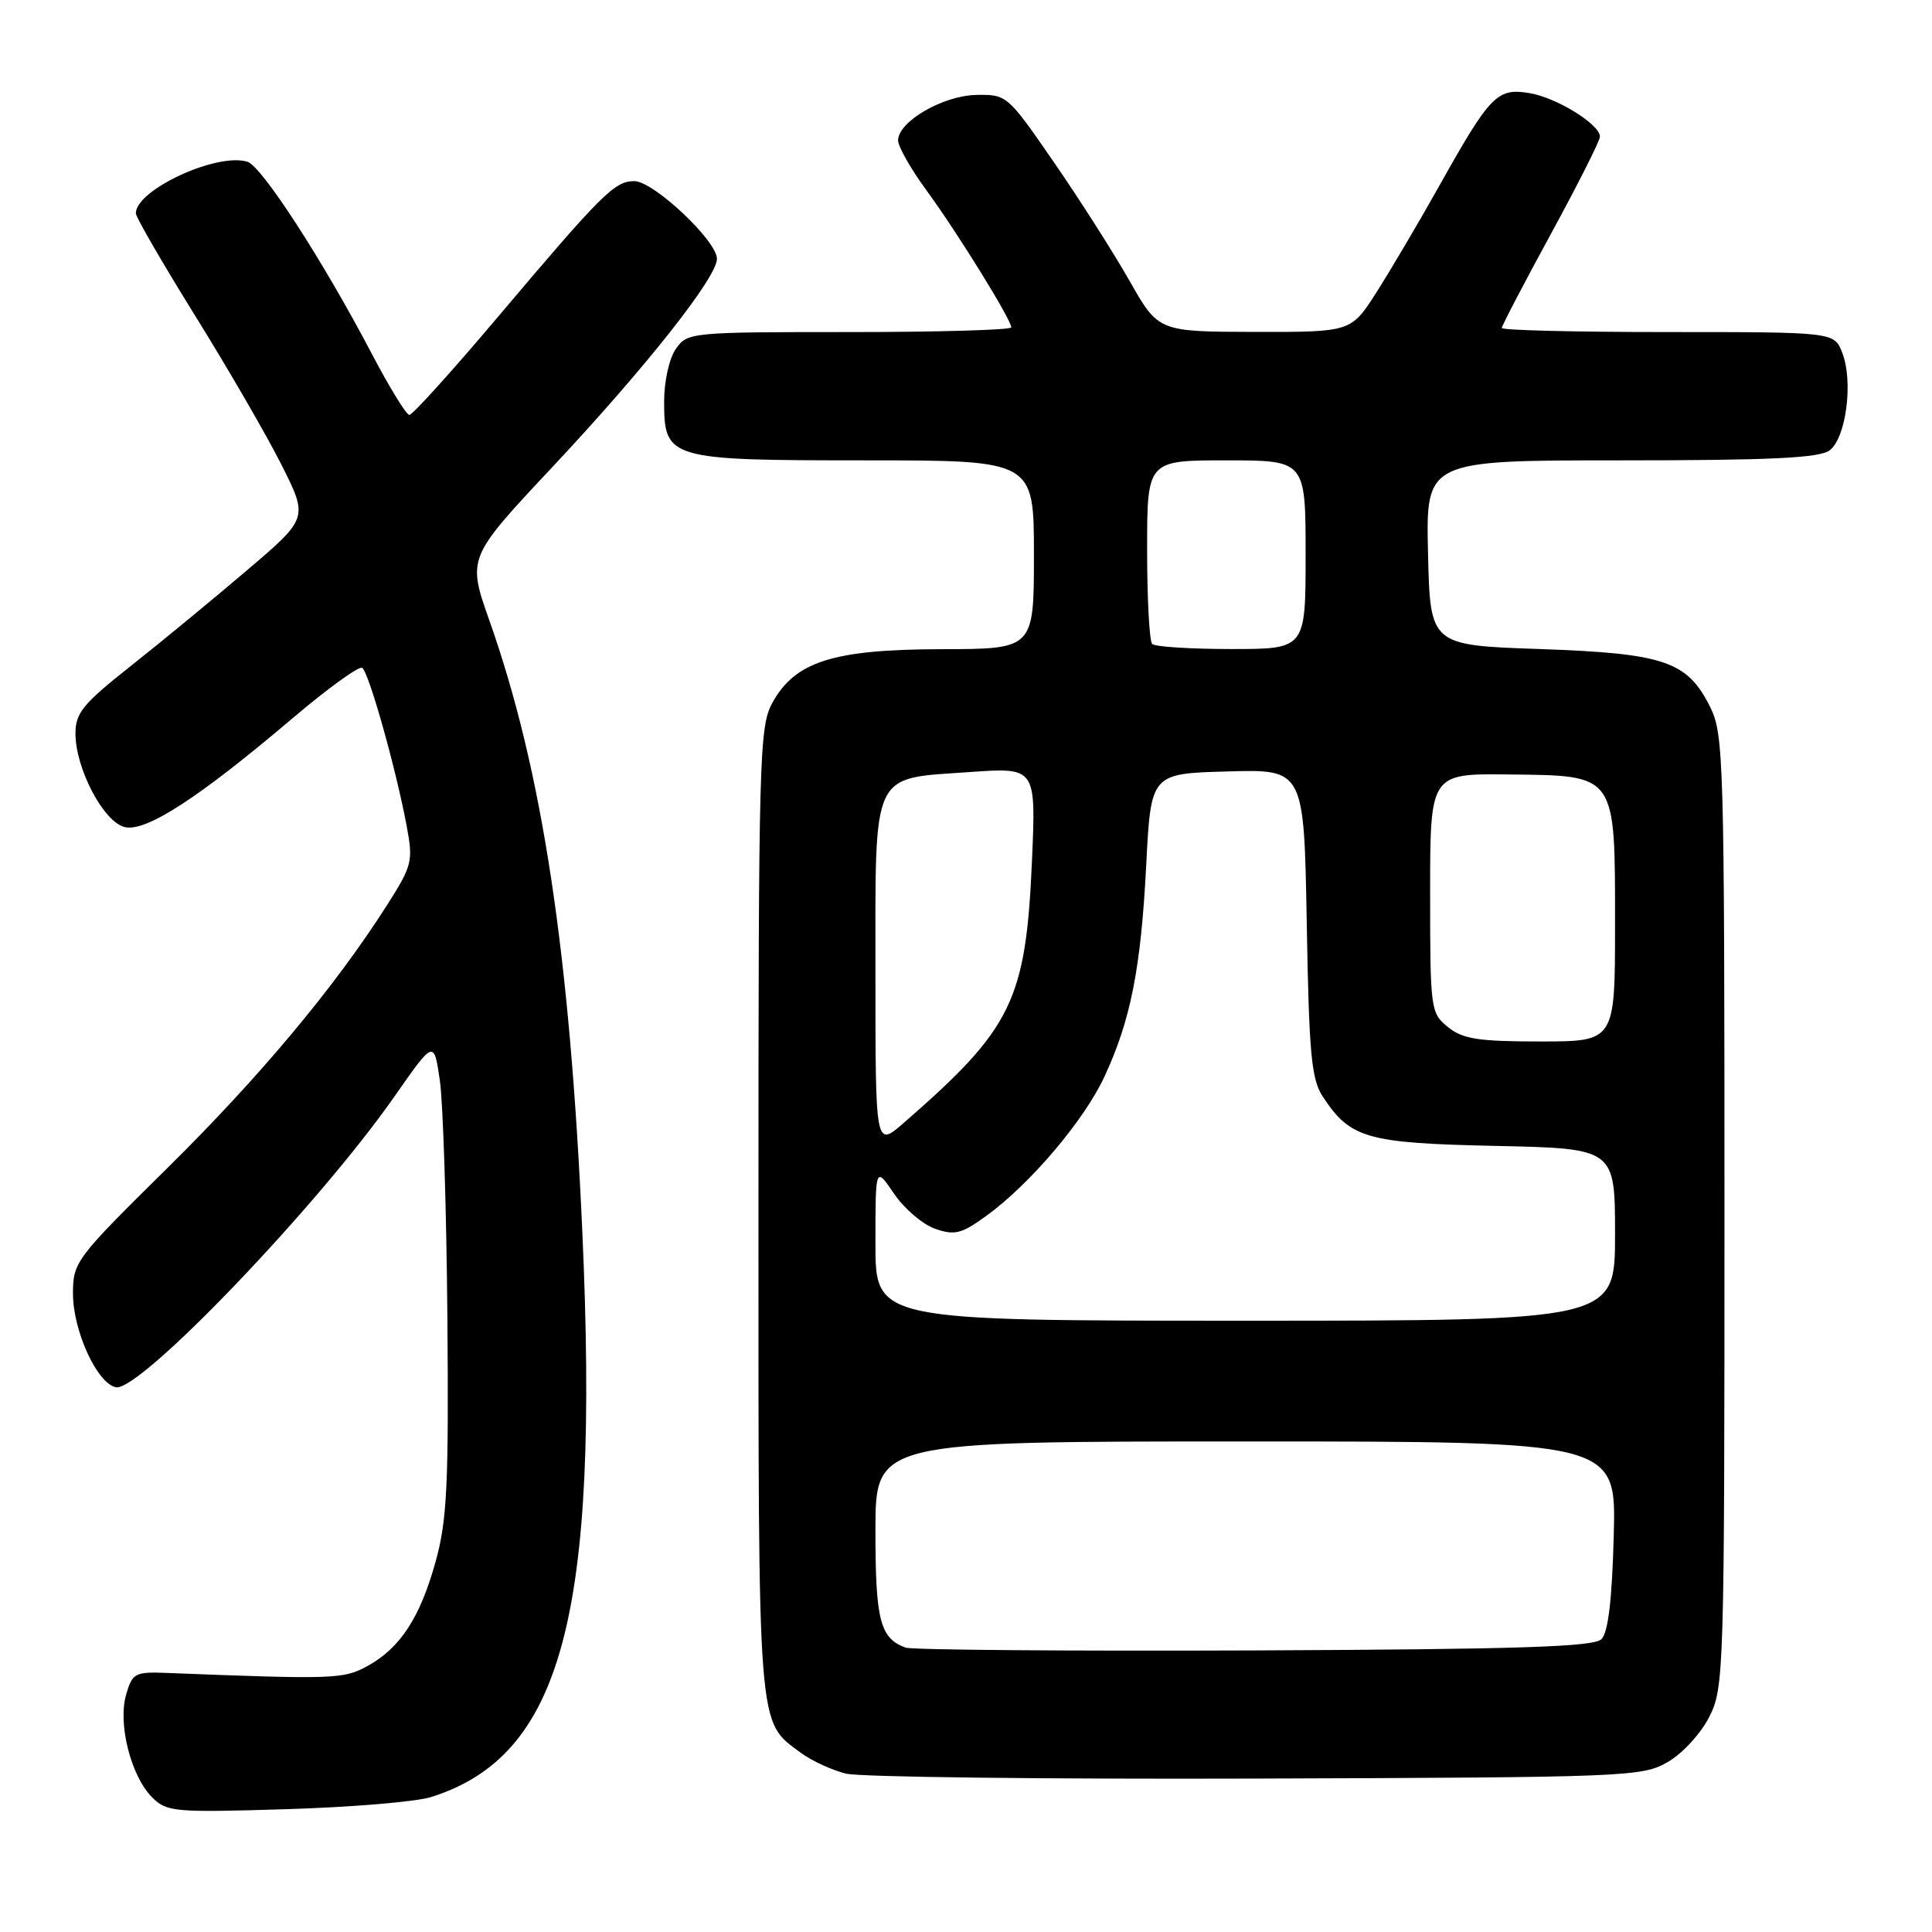 <?xml version="1.0" encoding="UTF-8" standalone="no"?>
<!DOCTYPE svg PUBLIC "-//W3C//DTD SVG 1.1//EN" "http://www.w3.org/Graphics/SVG/1.1/DTD/svg11.dtd" >
<svg xmlns="http://www.w3.org/2000/svg" xmlns:xlink="http://www.w3.org/1999/xlink" version="1.1" viewBox="0 0 256 256">
 <g >
 <path fill="currentColor"
d=" M 57.12 238.12 C 74.46 232.65 79.43 214.14 77.17 163.40 C 75.51 126.17 71.85 102.08 64.87 82.29 C 61.91 73.92 61.91 73.92 73.21 61.87 C 85.57 48.68 95.00 36.75 95.00 34.30 C 95.00 31.91 86.59 24.00 84.05 24.00 C 81.43 24.00 79.81 25.62 65.74 42.27 C 59.82 49.27 54.65 54.99 54.24 54.98 C 53.83 54.97 51.59 51.31 49.25 46.85 C 42.81 34.57 34.71 22.05 32.80 21.44 C 28.80 20.16 18.00 25.14 18.00 28.27 C 18.00 28.77 21.54 34.88 25.86 41.84 C 30.19 48.80 35.33 57.68 37.29 61.57 C 40.85 68.65 40.85 68.65 32.72 75.57 C 28.25 79.38 21.31 85.10 17.30 88.27 C 10.99 93.26 10.00 94.47 10.00 97.20 C 10.00 101.83 13.71 108.89 16.51 109.59 C 19.31 110.29 26.34 105.73 38.85 95.10 C 43.45 91.20 47.56 88.23 47.99 88.49 C 48.86 89.03 52.47 101.85 53.89 109.47 C 54.76 114.12 54.62 114.69 51.28 119.94 C 44.37 130.78 34.45 142.66 22.14 154.81 C 10.01 166.78 9.67 167.23 9.67 171.42 C 9.67 176.34 12.88 183.34 15.36 183.82 C 18.52 184.44 42.23 159.68 52.31 145.23 C 57.50 137.80 57.50 137.80 58.28 143.15 C 58.71 146.09 59.16 160.20 59.28 174.50 C 59.47 196.68 59.24 201.43 57.74 206.85 C 55.68 214.33 53.04 218.37 48.67 220.77 C 45.51 222.50 44.22 222.54 22.05 221.67 C 17.88 221.51 17.53 221.70 16.71 224.56 C 15.59 228.41 17.35 235.35 20.16 238.16 C 22.09 240.09 23.07 240.18 37.85 239.73 C 46.46 239.47 55.13 238.75 57.12 238.12 Z  M 221.00 233.47 C 222.94 232.35 225.39 229.68 226.50 227.47 C 228.44 223.63 228.50 221.51 228.50 160.50 C 228.50 100.79 228.40 97.30 226.62 93.71 C 223.58 87.60 220.58 86.58 204.00 86.00 C 189.50 85.50 189.50 85.50 189.22 73.25 C 188.94 61.00 188.94 61.00 214.78 61.00 C 234.51 61.00 241.04 60.69 242.41 59.69 C 244.61 58.08 245.60 50.59 244.11 46.75 C 243.05 44.00 243.05 44.00 221.02 44.00 C 208.91 44.00 199.00 43.76 199.00 43.46 C 199.00 43.16 201.93 37.55 205.50 31.00 C 209.07 24.45 212.00 18.65 212.00 18.11 C 212.00 16.47 206.22 12.91 202.62 12.33 C 198.39 11.64 197.46 12.59 190.78 24.50 C 188.01 29.45 184.22 35.86 182.38 38.75 C 179.02 44.00 179.02 44.00 166.26 43.98 C 153.50 43.95 153.50 43.95 149.68 37.23 C 147.58 33.53 143.07 26.45 139.65 21.50 C 133.52 12.60 133.40 12.50 129.37 12.58 C 124.94 12.66 119.00 16.11 119.00 18.61 C 119.00 19.42 120.71 22.43 122.81 25.29 C 126.90 30.88 134.00 42.36 134.00 43.38 C 134.00 43.72 124.35 44.00 112.56 44.00 C 91.53 44.00 91.08 44.04 89.56 46.22 C 88.68 47.47 88.00 50.51 88.00 53.17 C 88.00 60.84 88.56 61.00 114.72 61.00 C 137.00 61.00 137.00 61.00 137.00 73.50 C 137.00 86.00 137.00 86.00 124.75 86.02 C 110.38 86.05 105.32 87.66 102.32 93.17 C 100.61 96.29 100.50 100.55 100.50 160.50 C 100.50 230.16 100.33 227.97 106.12 232.26 C 107.57 233.33 110.27 234.57 112.12 235.02 C 113.98 235.47 138.45 235.76 166.50 235.67 C 215.75 235.51 217.62 235.43 221.00 233.47 Z  M 120.00 218.32 C 116.61 217.08 116.00 214.71 116.00 202.81 C 116.00 191.00 116.00 191.00 165.08 191.00 C 214.16 191.00 214.16 191.00 213.83 203.45 C 213.61 211.95 213.09 216.32 212.20 217.20 C 211.18 218.22 201.30 218.54 166.20 218.69 C 141.62 218.79 120.83 218.62 120.00 218.32 Z  M 116.00 164.77 C 116.00 154.54 116.00 154.54 118.46 158.16 C 119.81 160.15 122.26 162.25 123.91 162.82 C 126.50 163.72 127.40 163.50 130.70 161.10 C 136.47 156.92 143.63 148.49 146.33 142.69 C 149.82 135.19 151.17 128.37 151.88 114.64 C 152.50 102.50 152.50 102.50 162.65 102.22 C 172.79 101.93 172.79 101.93 173.15 122.26 C 173.45 139.61 173.76 142.98 175.26 145.28 C 178.92 150.86 181.06 151.47 198.20 151.84 C 214.00 152.18 214.00 152.18 214.00 163.59 C 214.00 175.00 214.00 175.00 165.00 175.00 C 116.00 175.00 116.00 175.00 116.00 164.77 Z  M 116.00 129.18 C 116.00 101.78 115.32 103.23 128.51 102.30 C 137.28 101.68 137.28 101.68 136.74 114.09 C 135.93 132.61 134.13 136.27 119.75 148.79 C 116.00 152.05 116.00 152.05 116.00 129.18 Z  M 191.86 136.09 C 189.56 134.23 189.50 133.78 189.50 118.34 C 189.50 102.50 189.50 102.50 199.93 102.62 C 214.26 102.78 214.00 102.41 214.00 122.61 C 214.00 138.00 214.00 138.00 204.11 138.00 C 195.87 138.00 193.83 137.68 191.86 136.09 Z  M 152.67 85.33 C 152.30 84.97 152.00 79.34 152.00 72.83 C 152.00 61.00 152.00 61.00 162.50 61.00 C 173.00 61.00 173.00 61.00 173.00 73.50 C 173.00 86.00 173.00 86.00 163.17 86.00 C 157.76 86.00 153.03 85.70 152.67 85.33 Z "/>
</g>
</svg>